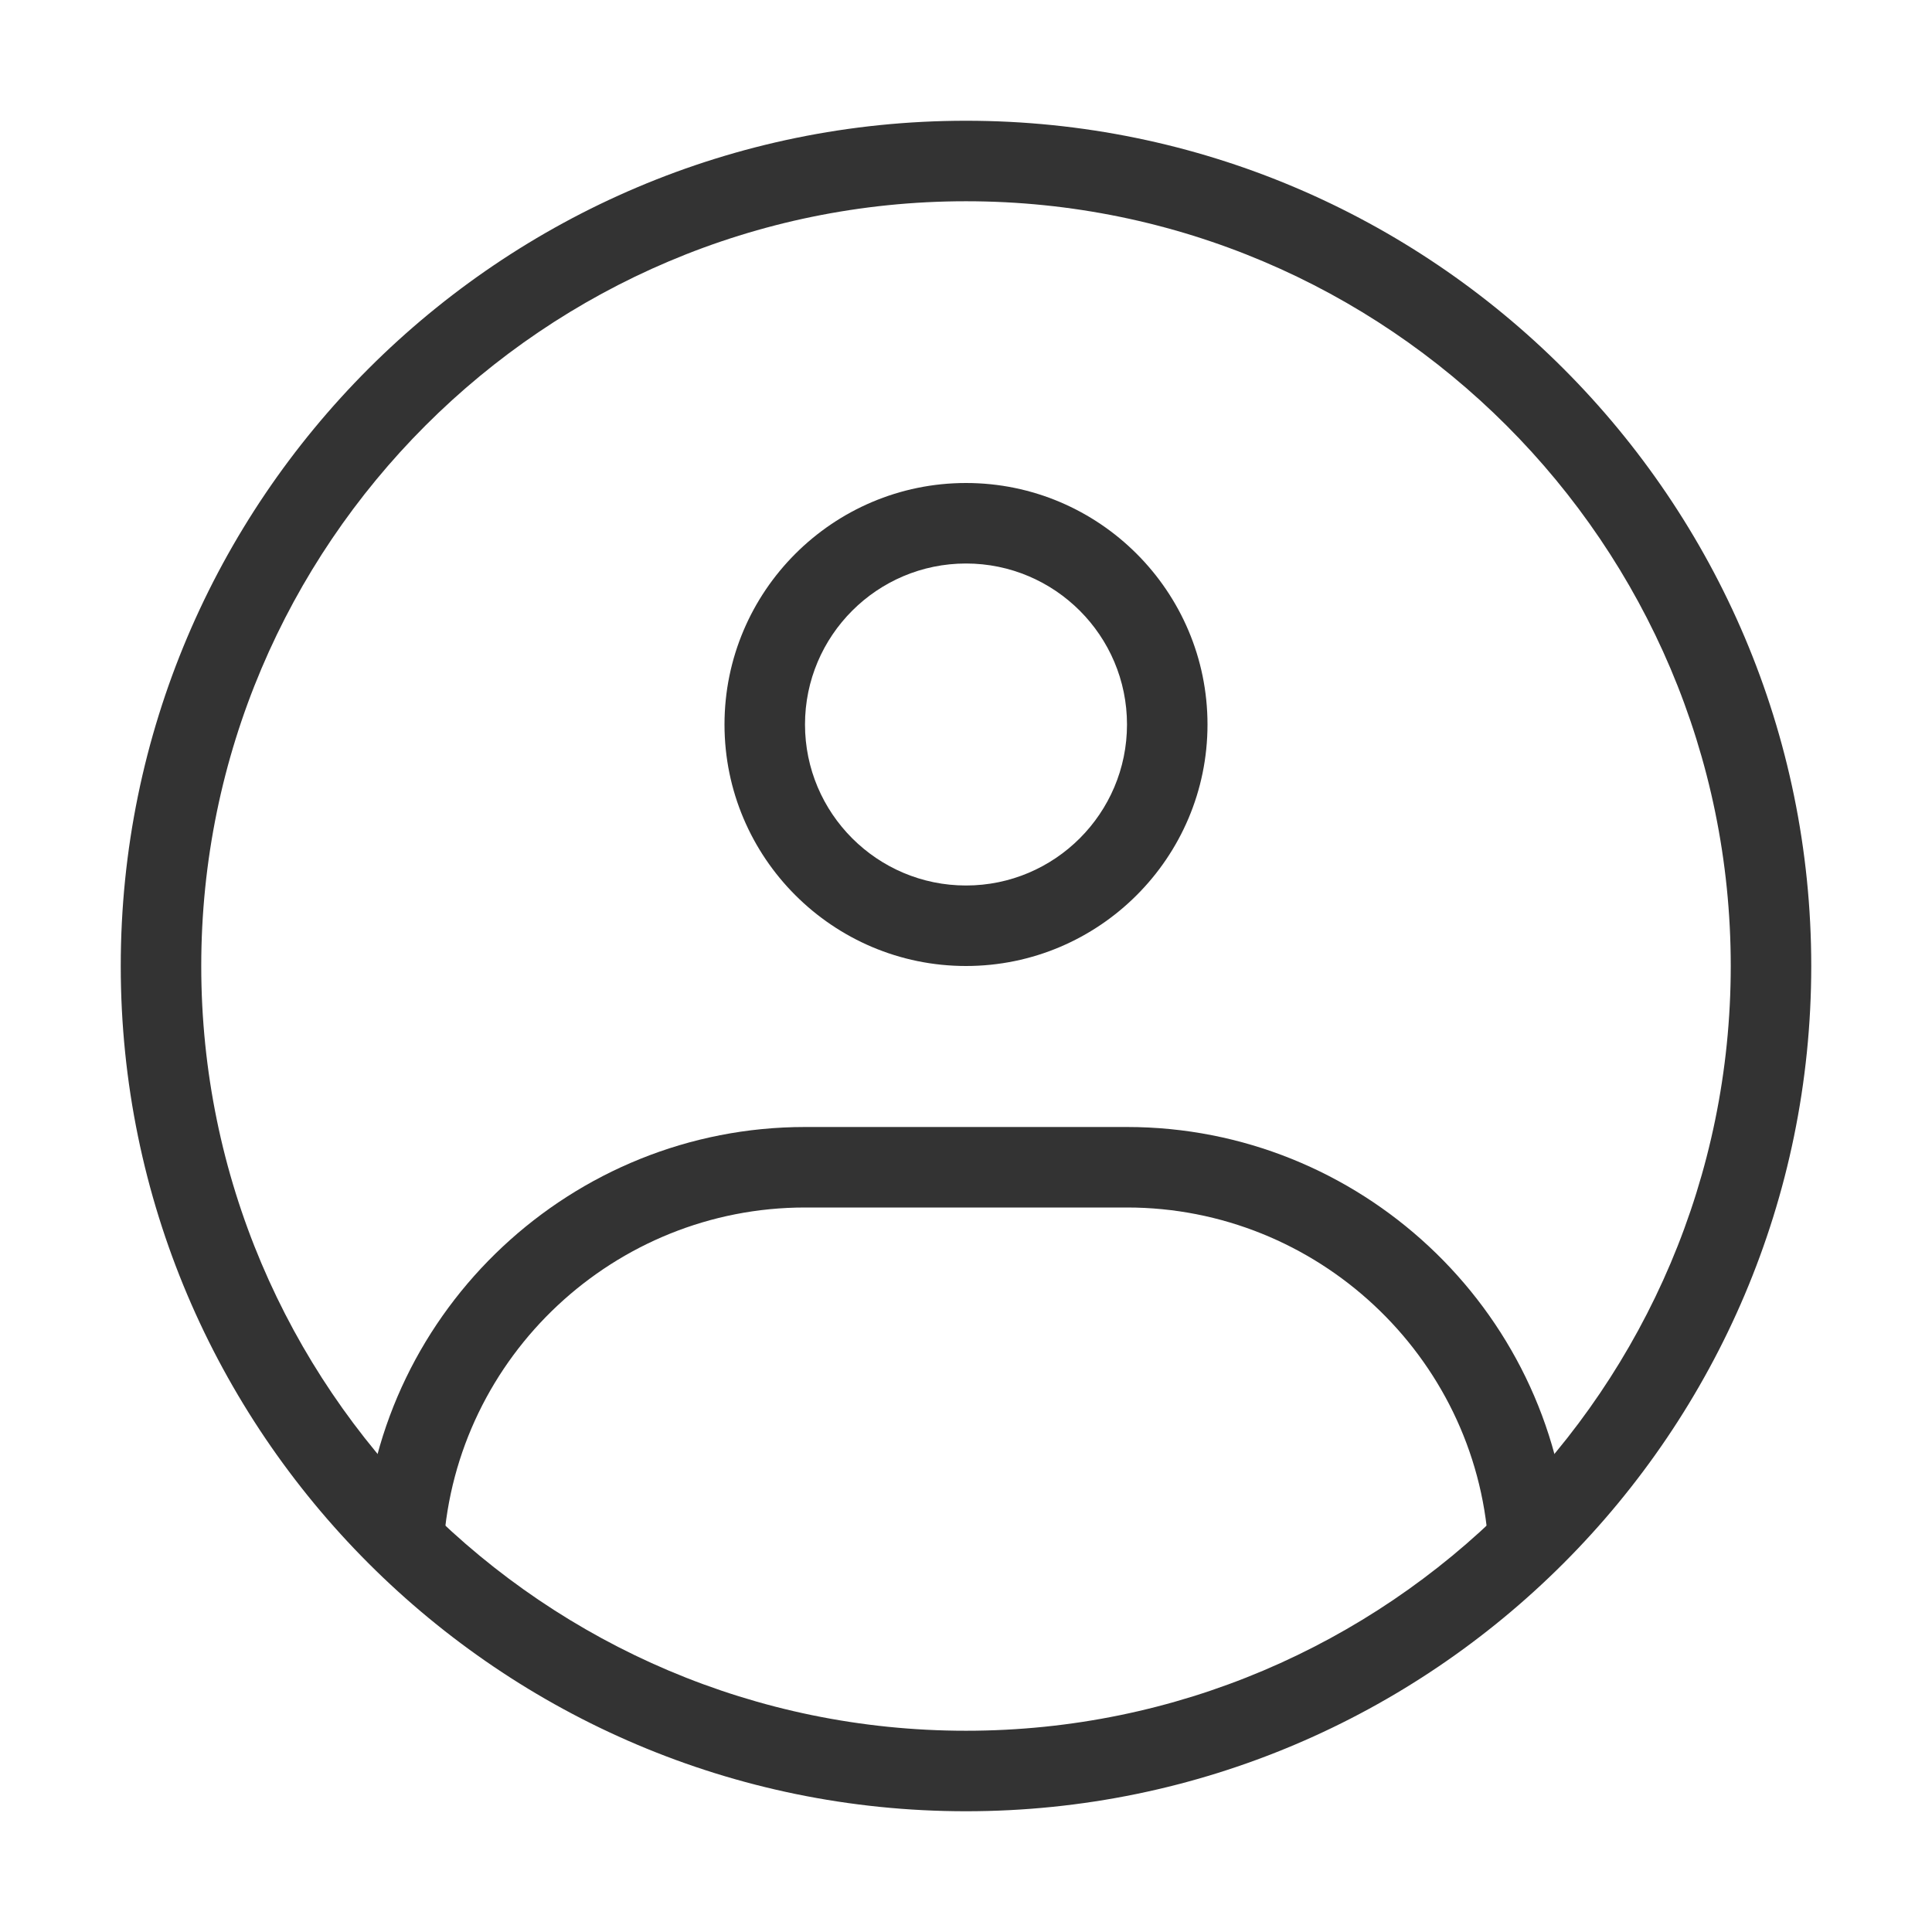 <?xml version="1.0" encoding="iso-8859-1"?>
<svg version="1.1" id="&#x56FE;&#x5C42;_1" xmlns="http://www.w3.org/2000/svg" xmlns:xlink="http://www.w3.org/1999/xlink" x="0px"
	 y="0px" viewBox="0 0 24 24" style="enable-background:new 0 0 24 24;" xml:space="preserve">
<path style="fill:#333333;" d="M12,22.5C6.21,22.5,1.5,17.79,1.5,12C1.5,6.21,6.21,1.5,12,1.5c5.79,0,10.5,4.71,10.5,10.5
	C22.5,17.79,17.79,22.5,12,22.5z M12,2.5c-5.238,0-9.5,4.262-9.5,9.5s4.262,9.5,9.5,9.5s9.5-4.262,9.5-9.5S17.238,2.5,12,2.5z"/>
<path style="fill:#333333;" d="M12,12c-1.654,0-3-1.346-3-3s1.346-3,3-3s3,1.346,3,3S13.654,12,12,12z M12,7c-1.103,0-2,0.897-2,2
	s0.897,2,2,2c1.103,0,2-0.897,2-2S13.103,7,12,7z"/>
<path style="fill:#333333;" d="M5.51,19.199l-0.998-0.066C4.702,16.255,7.112,14,10,14h4c2.882,0,5.292,2.25,5.487,5.121
	l-0.998,0.068C18.33,16.84,16.357,15,14,15h-4C7.637,15,5.665,16.845,5.51,19.199z"/>
</svg>






